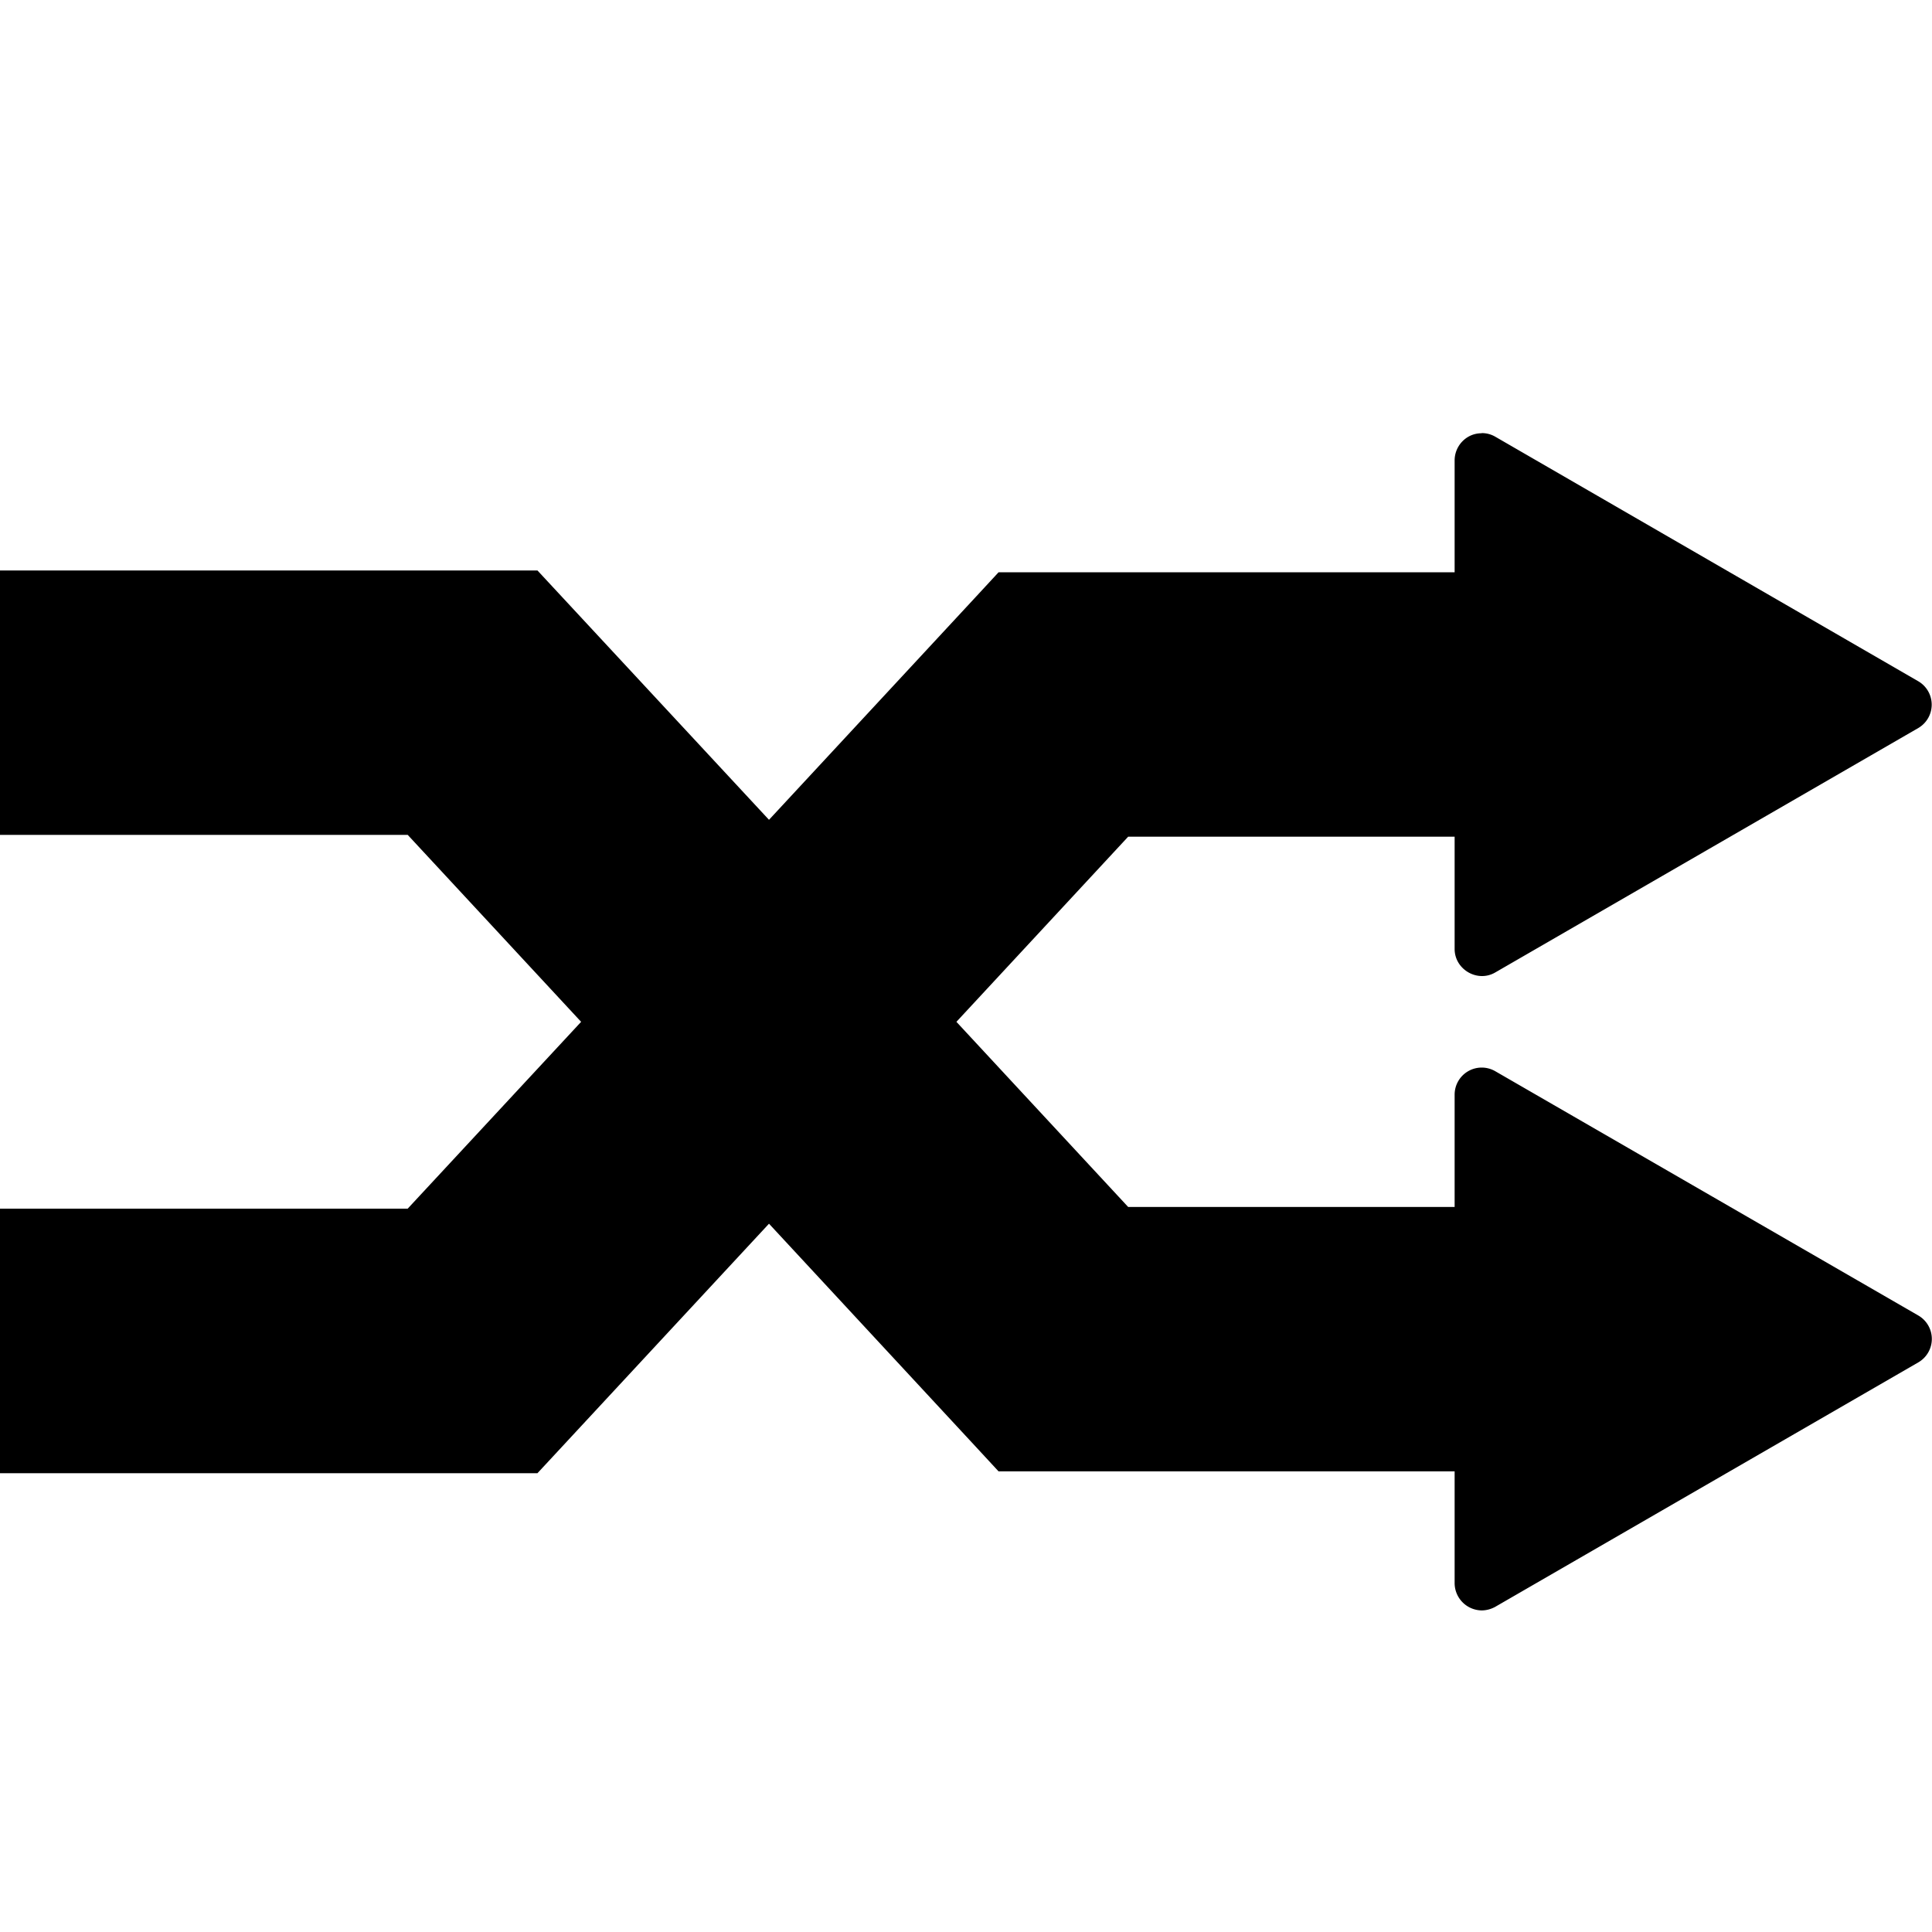 <svg viewBox="0 0 12.7 12.7" xmlns="http://www.w3.org/2000/svg"><path d="M9.74 2.848c-.03 0-.06.007-.088.023a.18.18 0 0 0-.09.154v.737H6.564l-.148.16-1.361 1.467c.655.47 0 0 0 0L3.533 3.75H0v1.738h2.68l1.14 1.229c.296-.502 0 0 0 0L2.68 7.945H0v1.739h3.533l1.522-1.64c-.588-.42 0 0 0 0l1.361 1.468.148.16h2.998v.736a.18.18 0 0 0 .178.178c.03 0 .06-.008.088-.023l2.783-1.608a.178.178 0 0 0 0-.307L9.828 7.041a.178.178 0 0 0-.266.154v.739H7.416L6.287 6.717c-.095.162 0 0 0 0L7.416 5.5h2.146v.738c0 .135.15.222.266.155l2.783-1.608a.178.178 0 0 0 0-.306L9.828 2.87a.175.175 0 0 0-.088-.023z"/></svg>